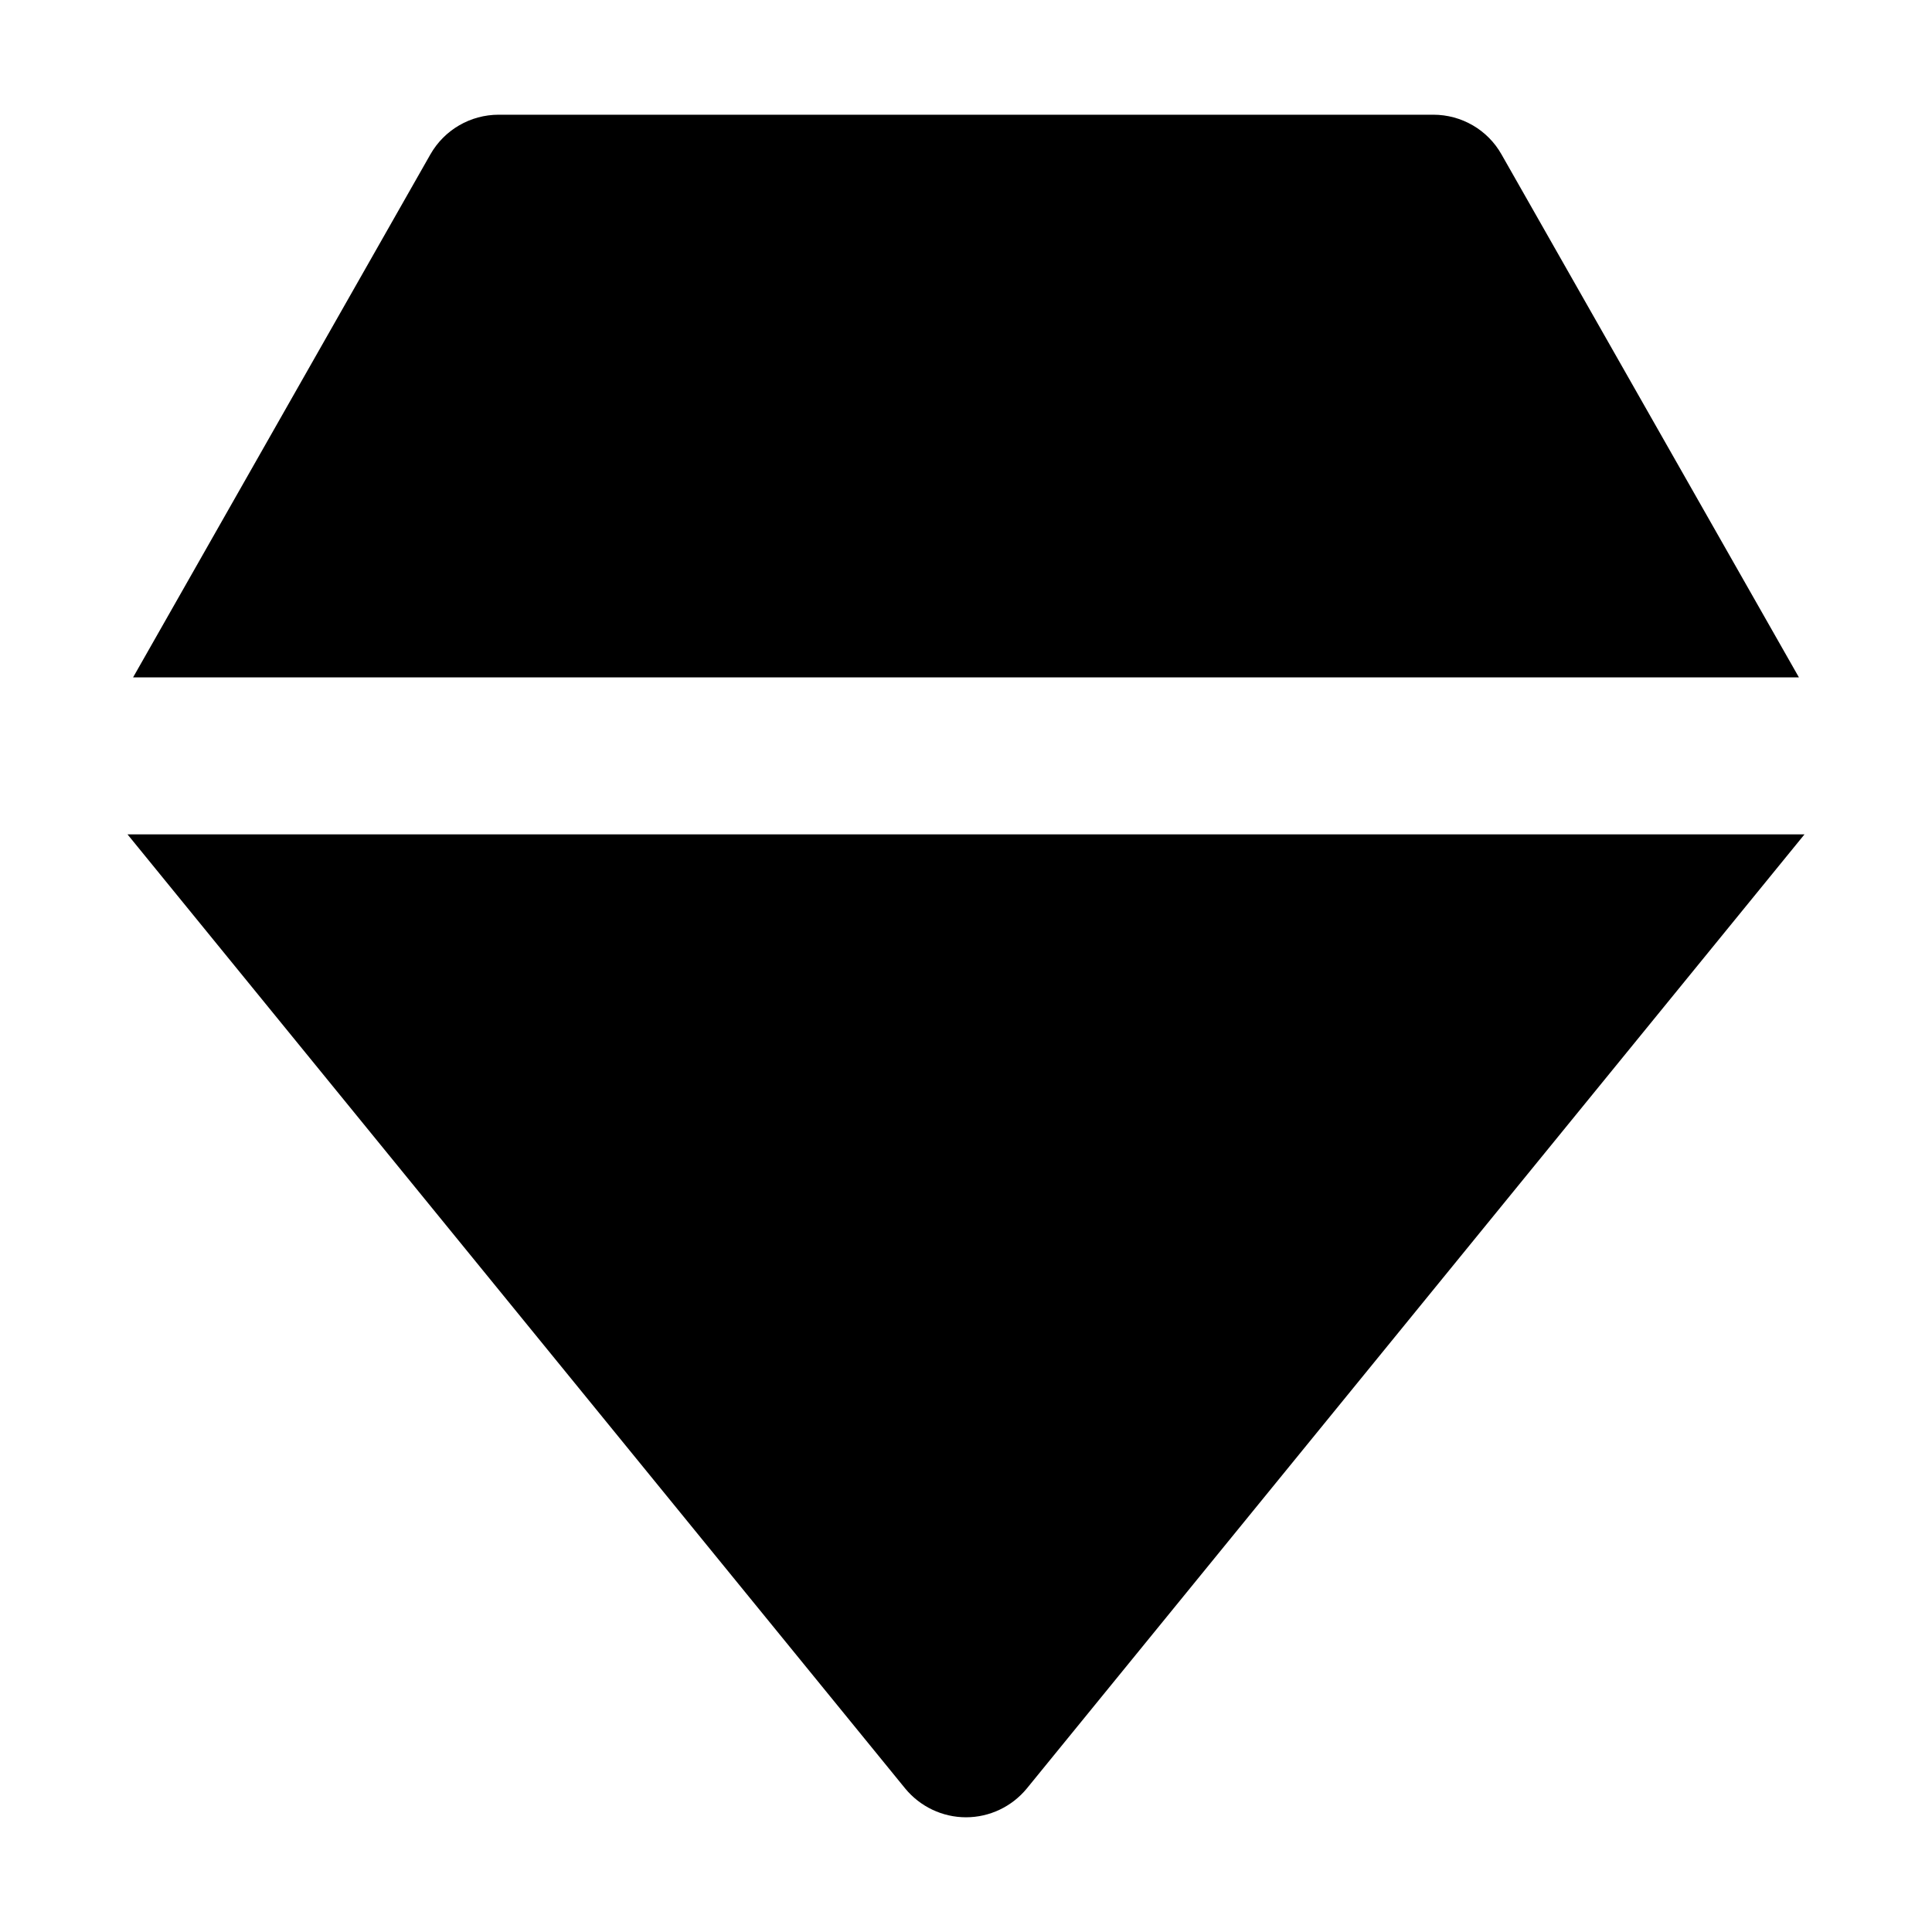 <svg width="16" height="16" viewBox="0 0 16 16" fill="none" xmlns="http://www.w3.org/2000/svg">
<path d="M8.504 14.811C8.38 14.962 8.195 15.05 8 15.05C7.805 15.05 7.62 14.962 7.496 14.811L1.056 6.91H14.944L8.504 14.811Z" fill="black"/>
<path d="M14.898 5.61H1.102L3.564 1.279C3.68 1.075 3.896 0.95 4.13 0.95H11.87C12.104 0.95 12.32 1.075 12.435 1.279L14.898 5.61Z" fill="black"/>
</svg>
